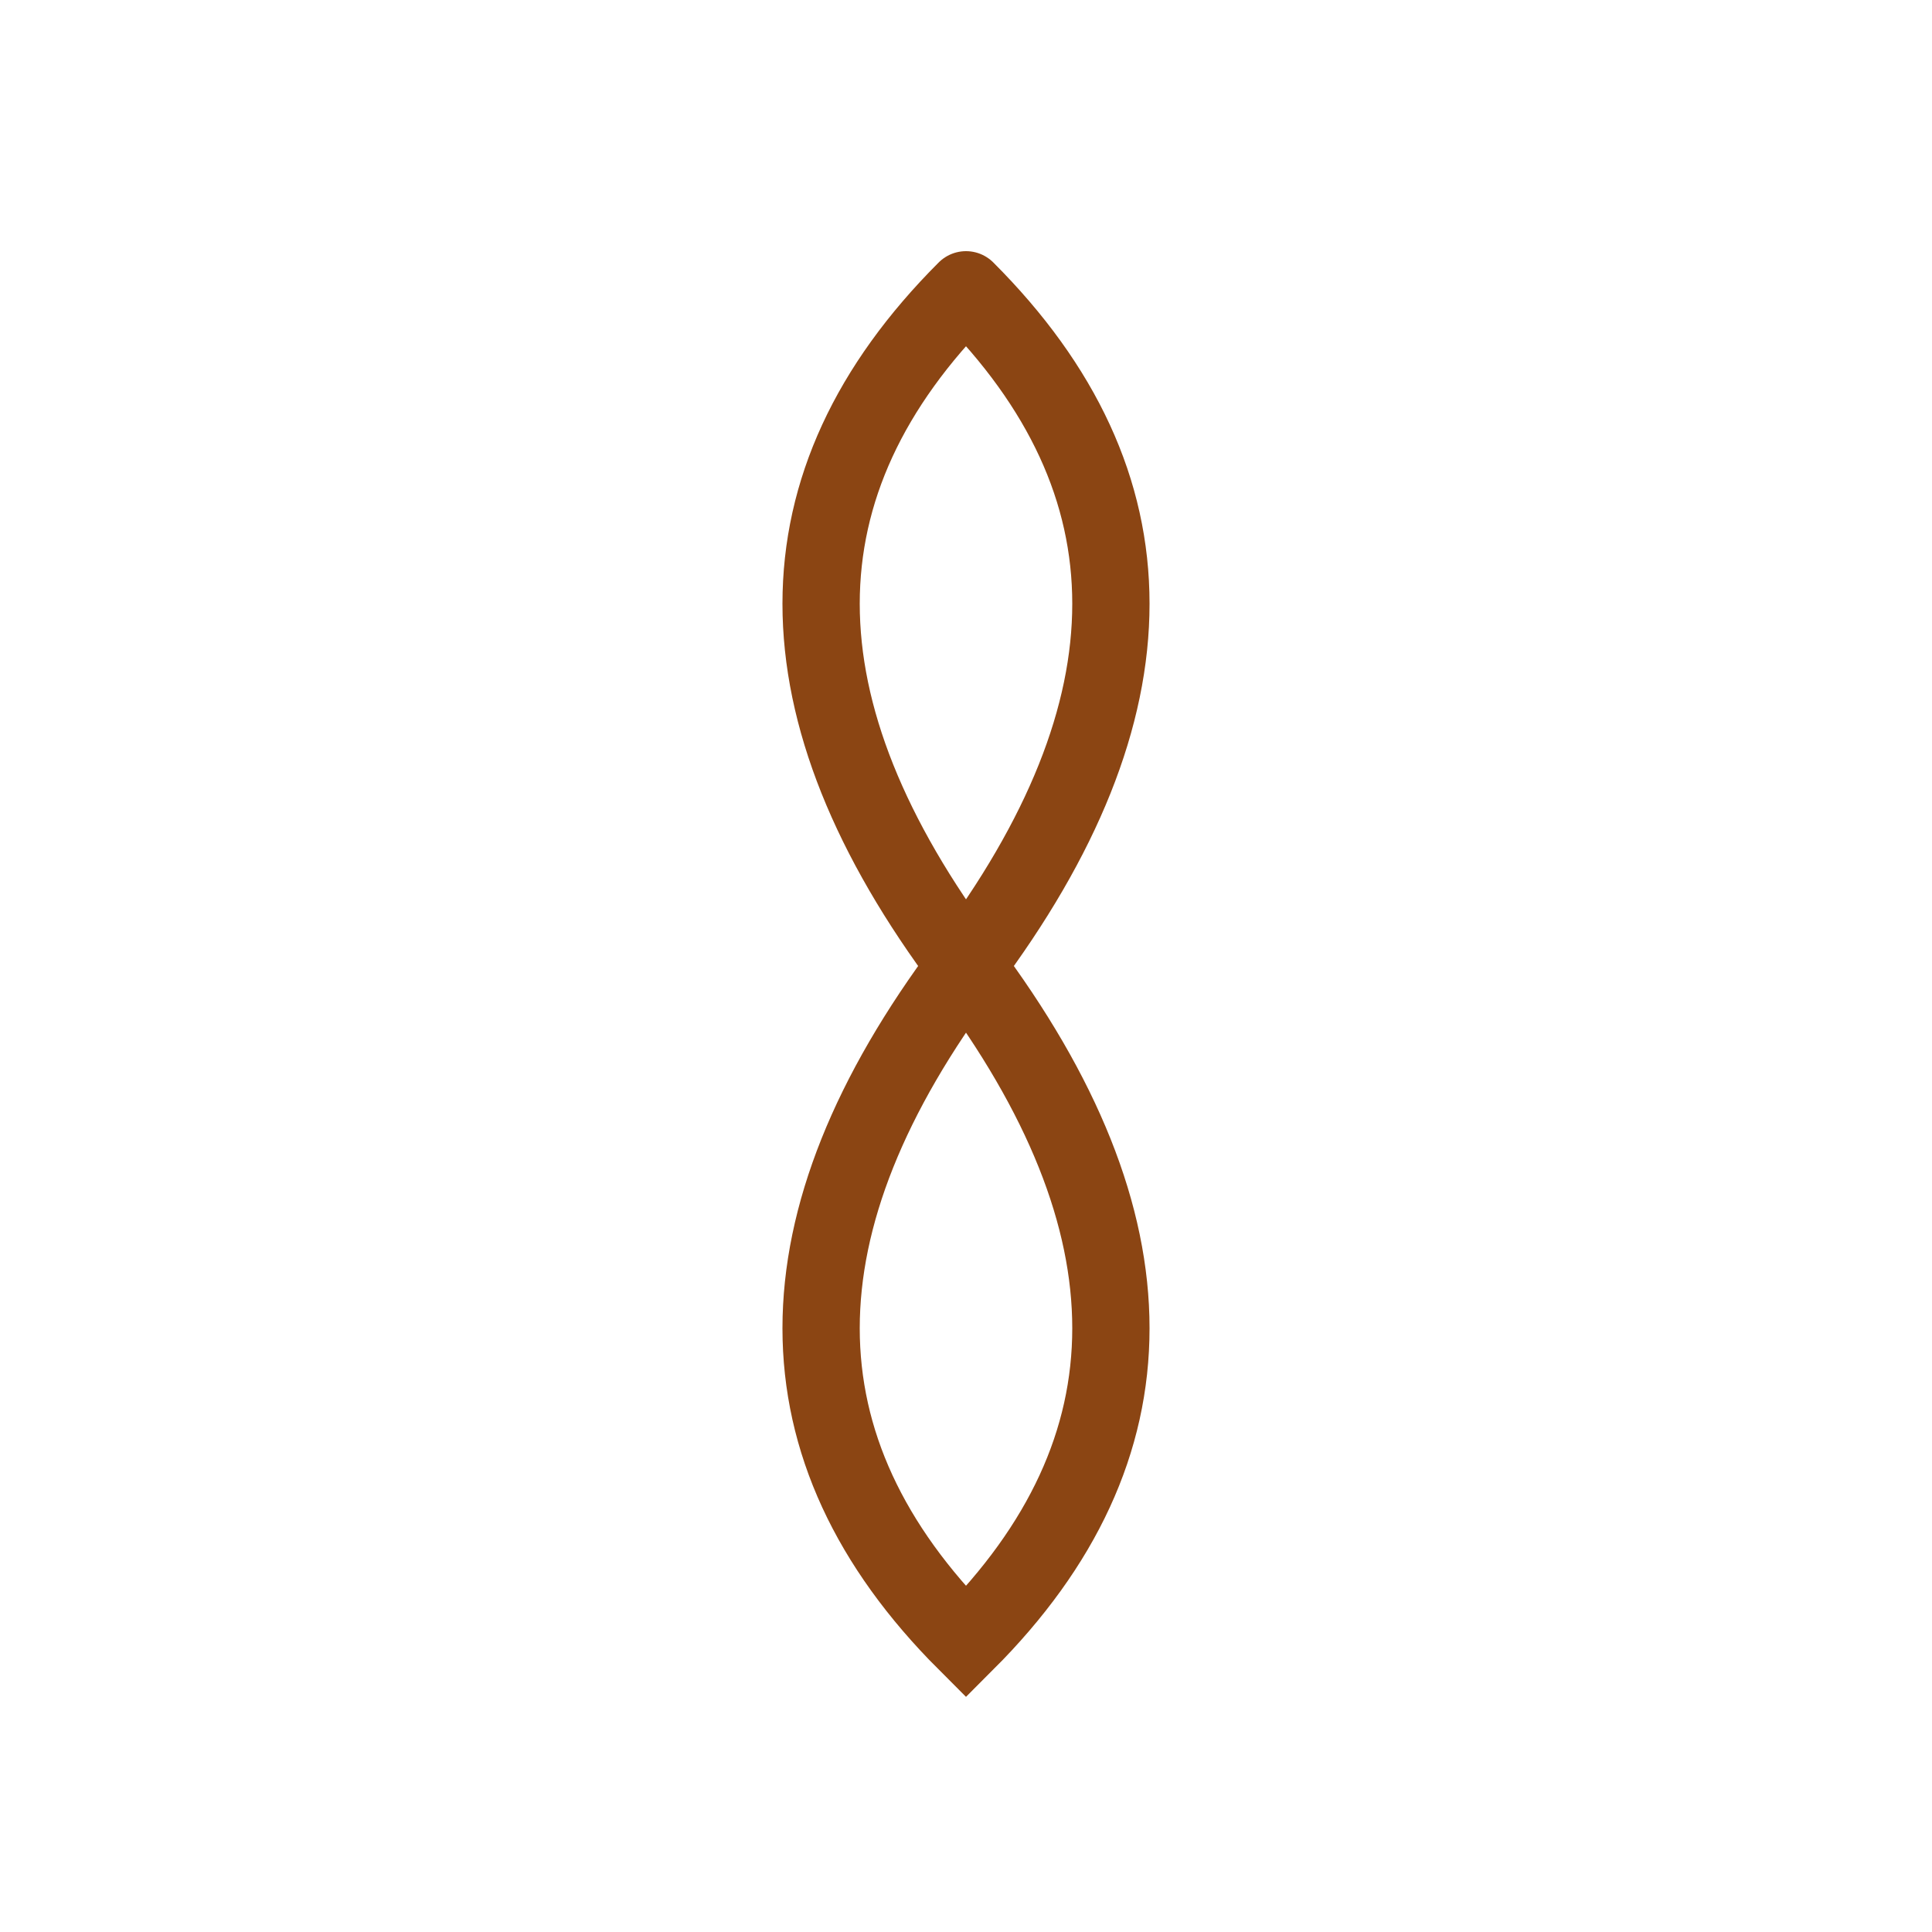 <svg viewBox="0 0 200 200" xmlns="http://www.w3.org/2000/svg">
  <defs>
    <style>
      .rope { 
        fill: none; 
        stroke: #8B4513; 
        stroke-width: 8; 
        stroke-linecap: round;
      }
    </style>
  </defs>
  
  <!-- Figure-8 knot illustration -->
  <path class="rope" d="M 100 30 Q 130 60 100 100 Q 70 140 100 170 Q 130 140 100 100 Q 70 60 100 30" />
</svg>